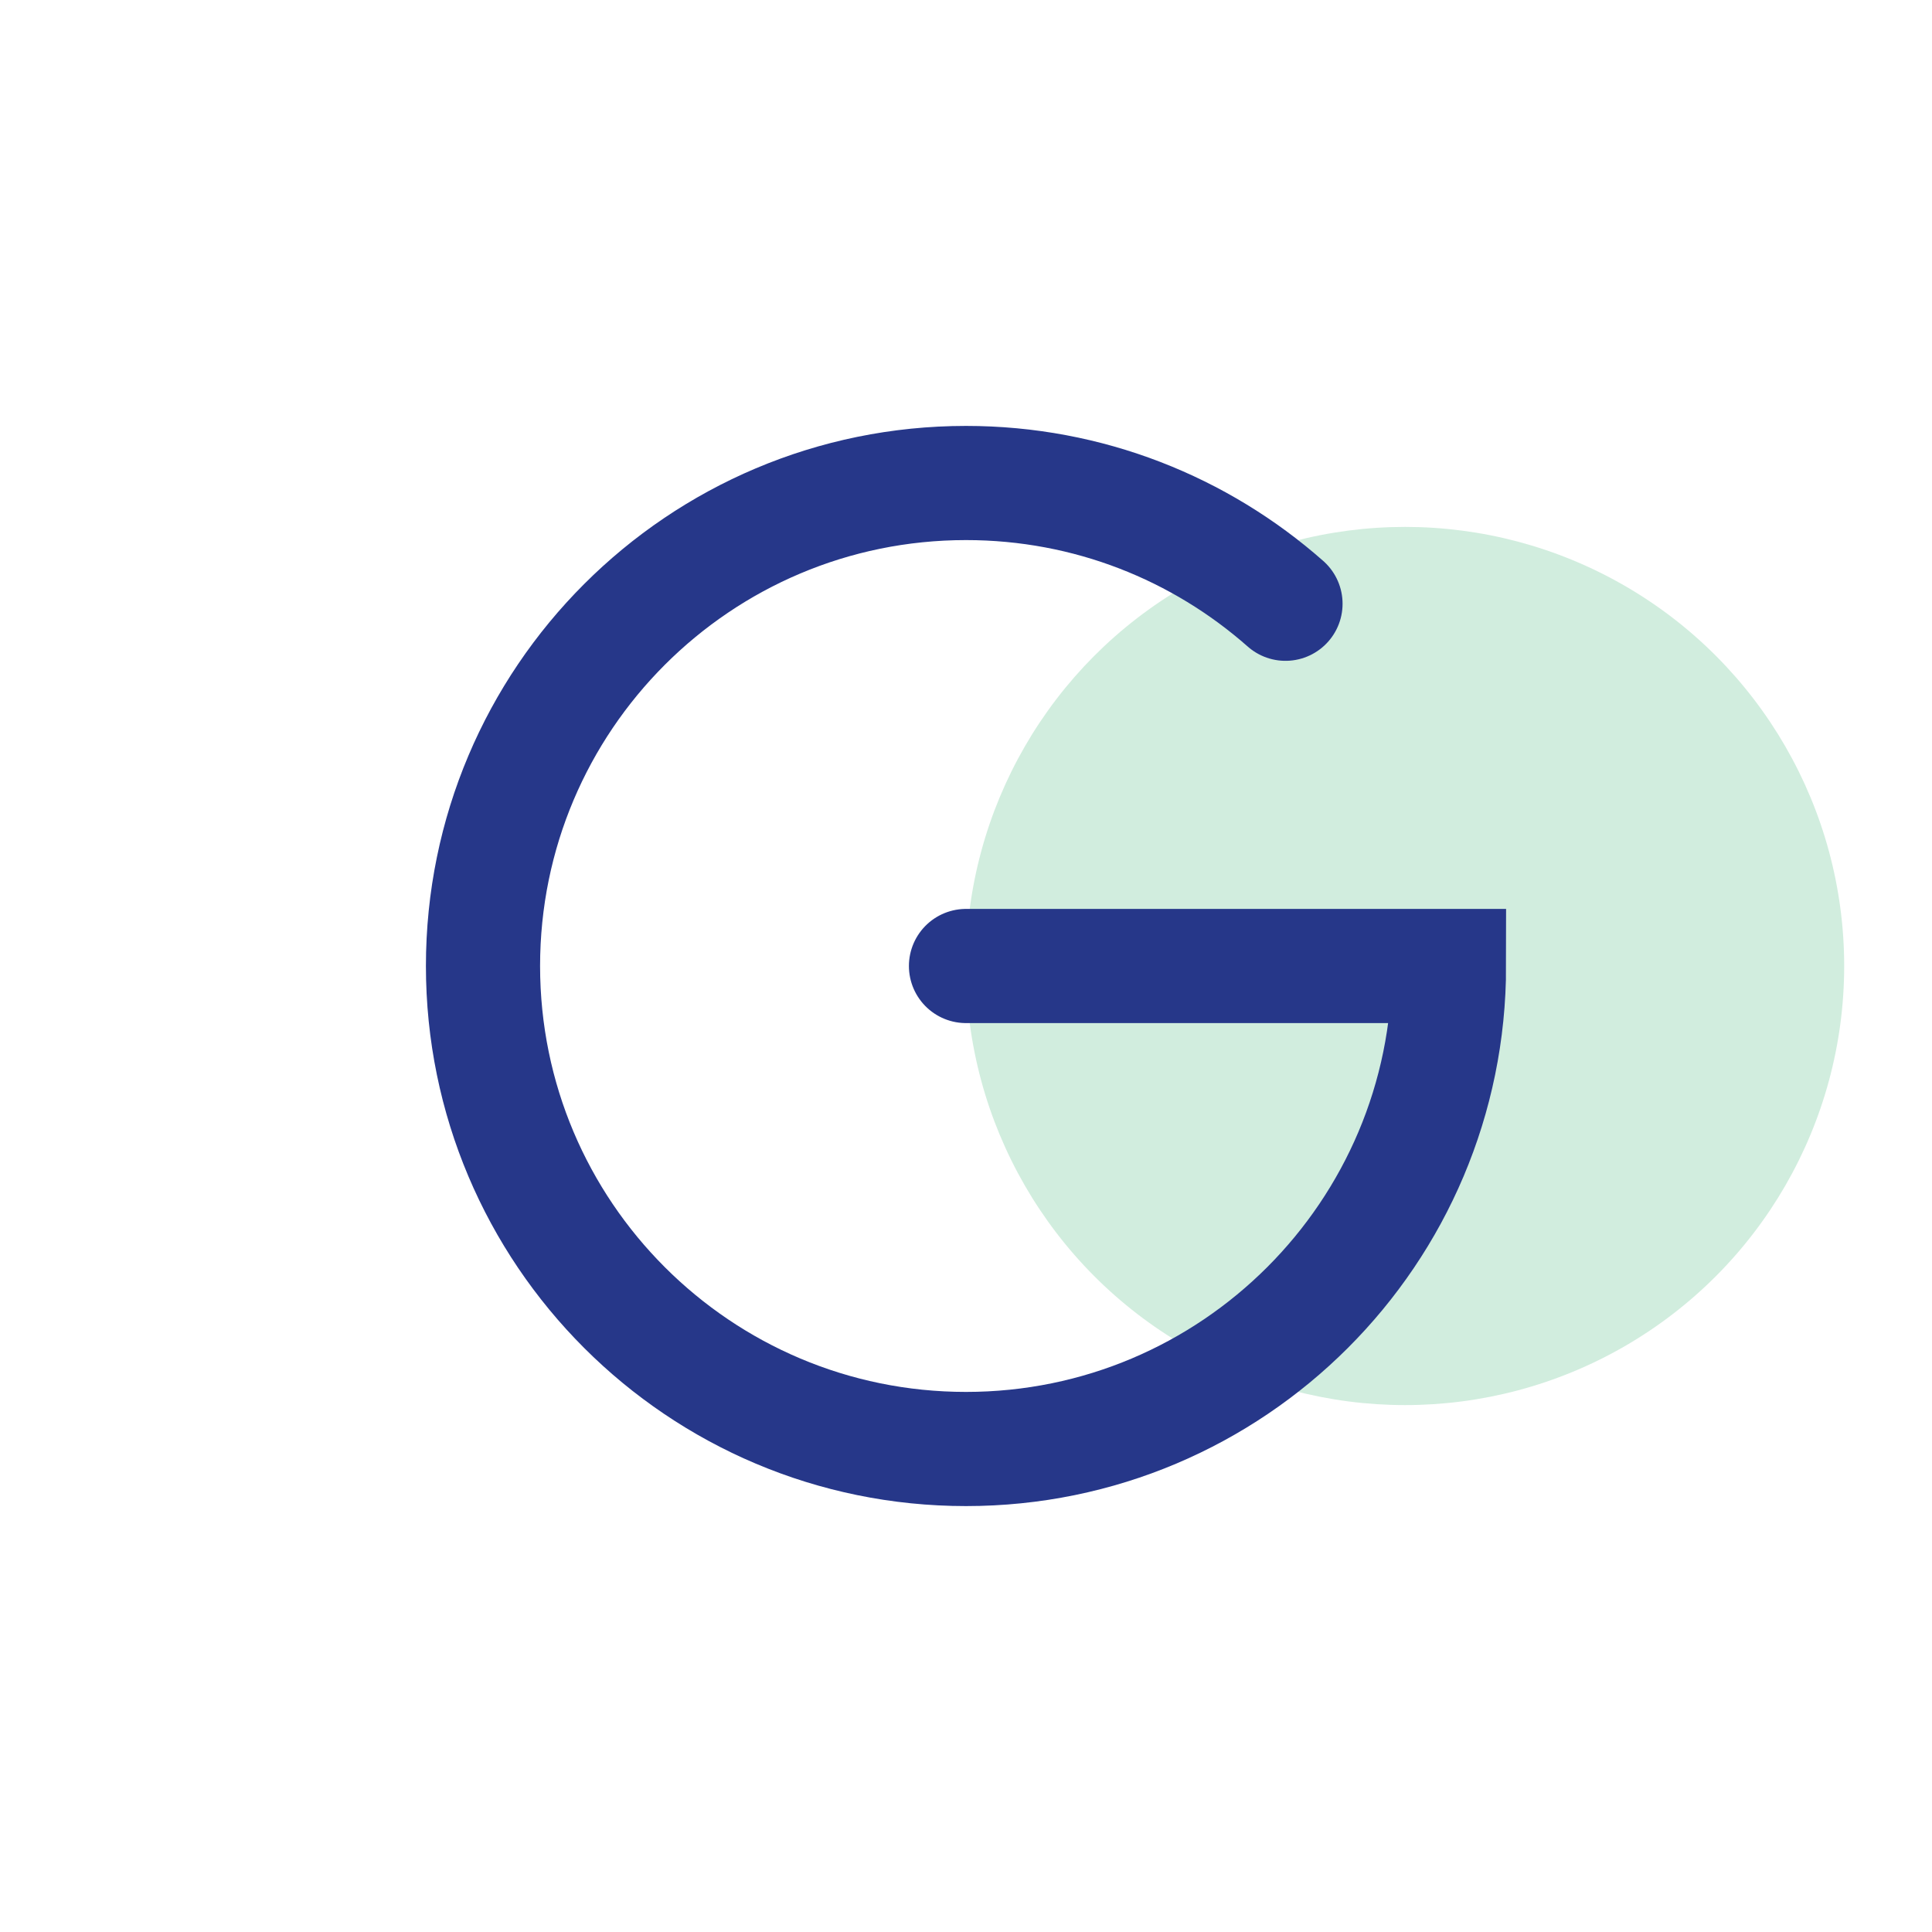 <svg width="22" height="22" viewBox="0 0 22 22" fill="none" xmlns="http://www.w3.org/2000/svg">
<circle cx="16" cy="11" r="5" fill="#D1EDDE"/>
<g clip-path="url(#clip0_4512_105767)">
<path d="M11 11H16.5C16.5 14.038 14.038 16.5 11 16.5C7.962 16.5 5.5 14.038 5.5 11C5.5 7.962 7.962 5.5 11 5.5C12.395 5.5 13.668 6.019 14.638 6.875" stroke="#263789" stroke-width="1.3" stroke-linecap="round"/>
</g>
<defs>
<clipPath id="clip0_4512_105767">
<rect width="16" height="16" fill="white" transform="translate(3 3)"/>
</clipPath>
</defs>
</svg>
